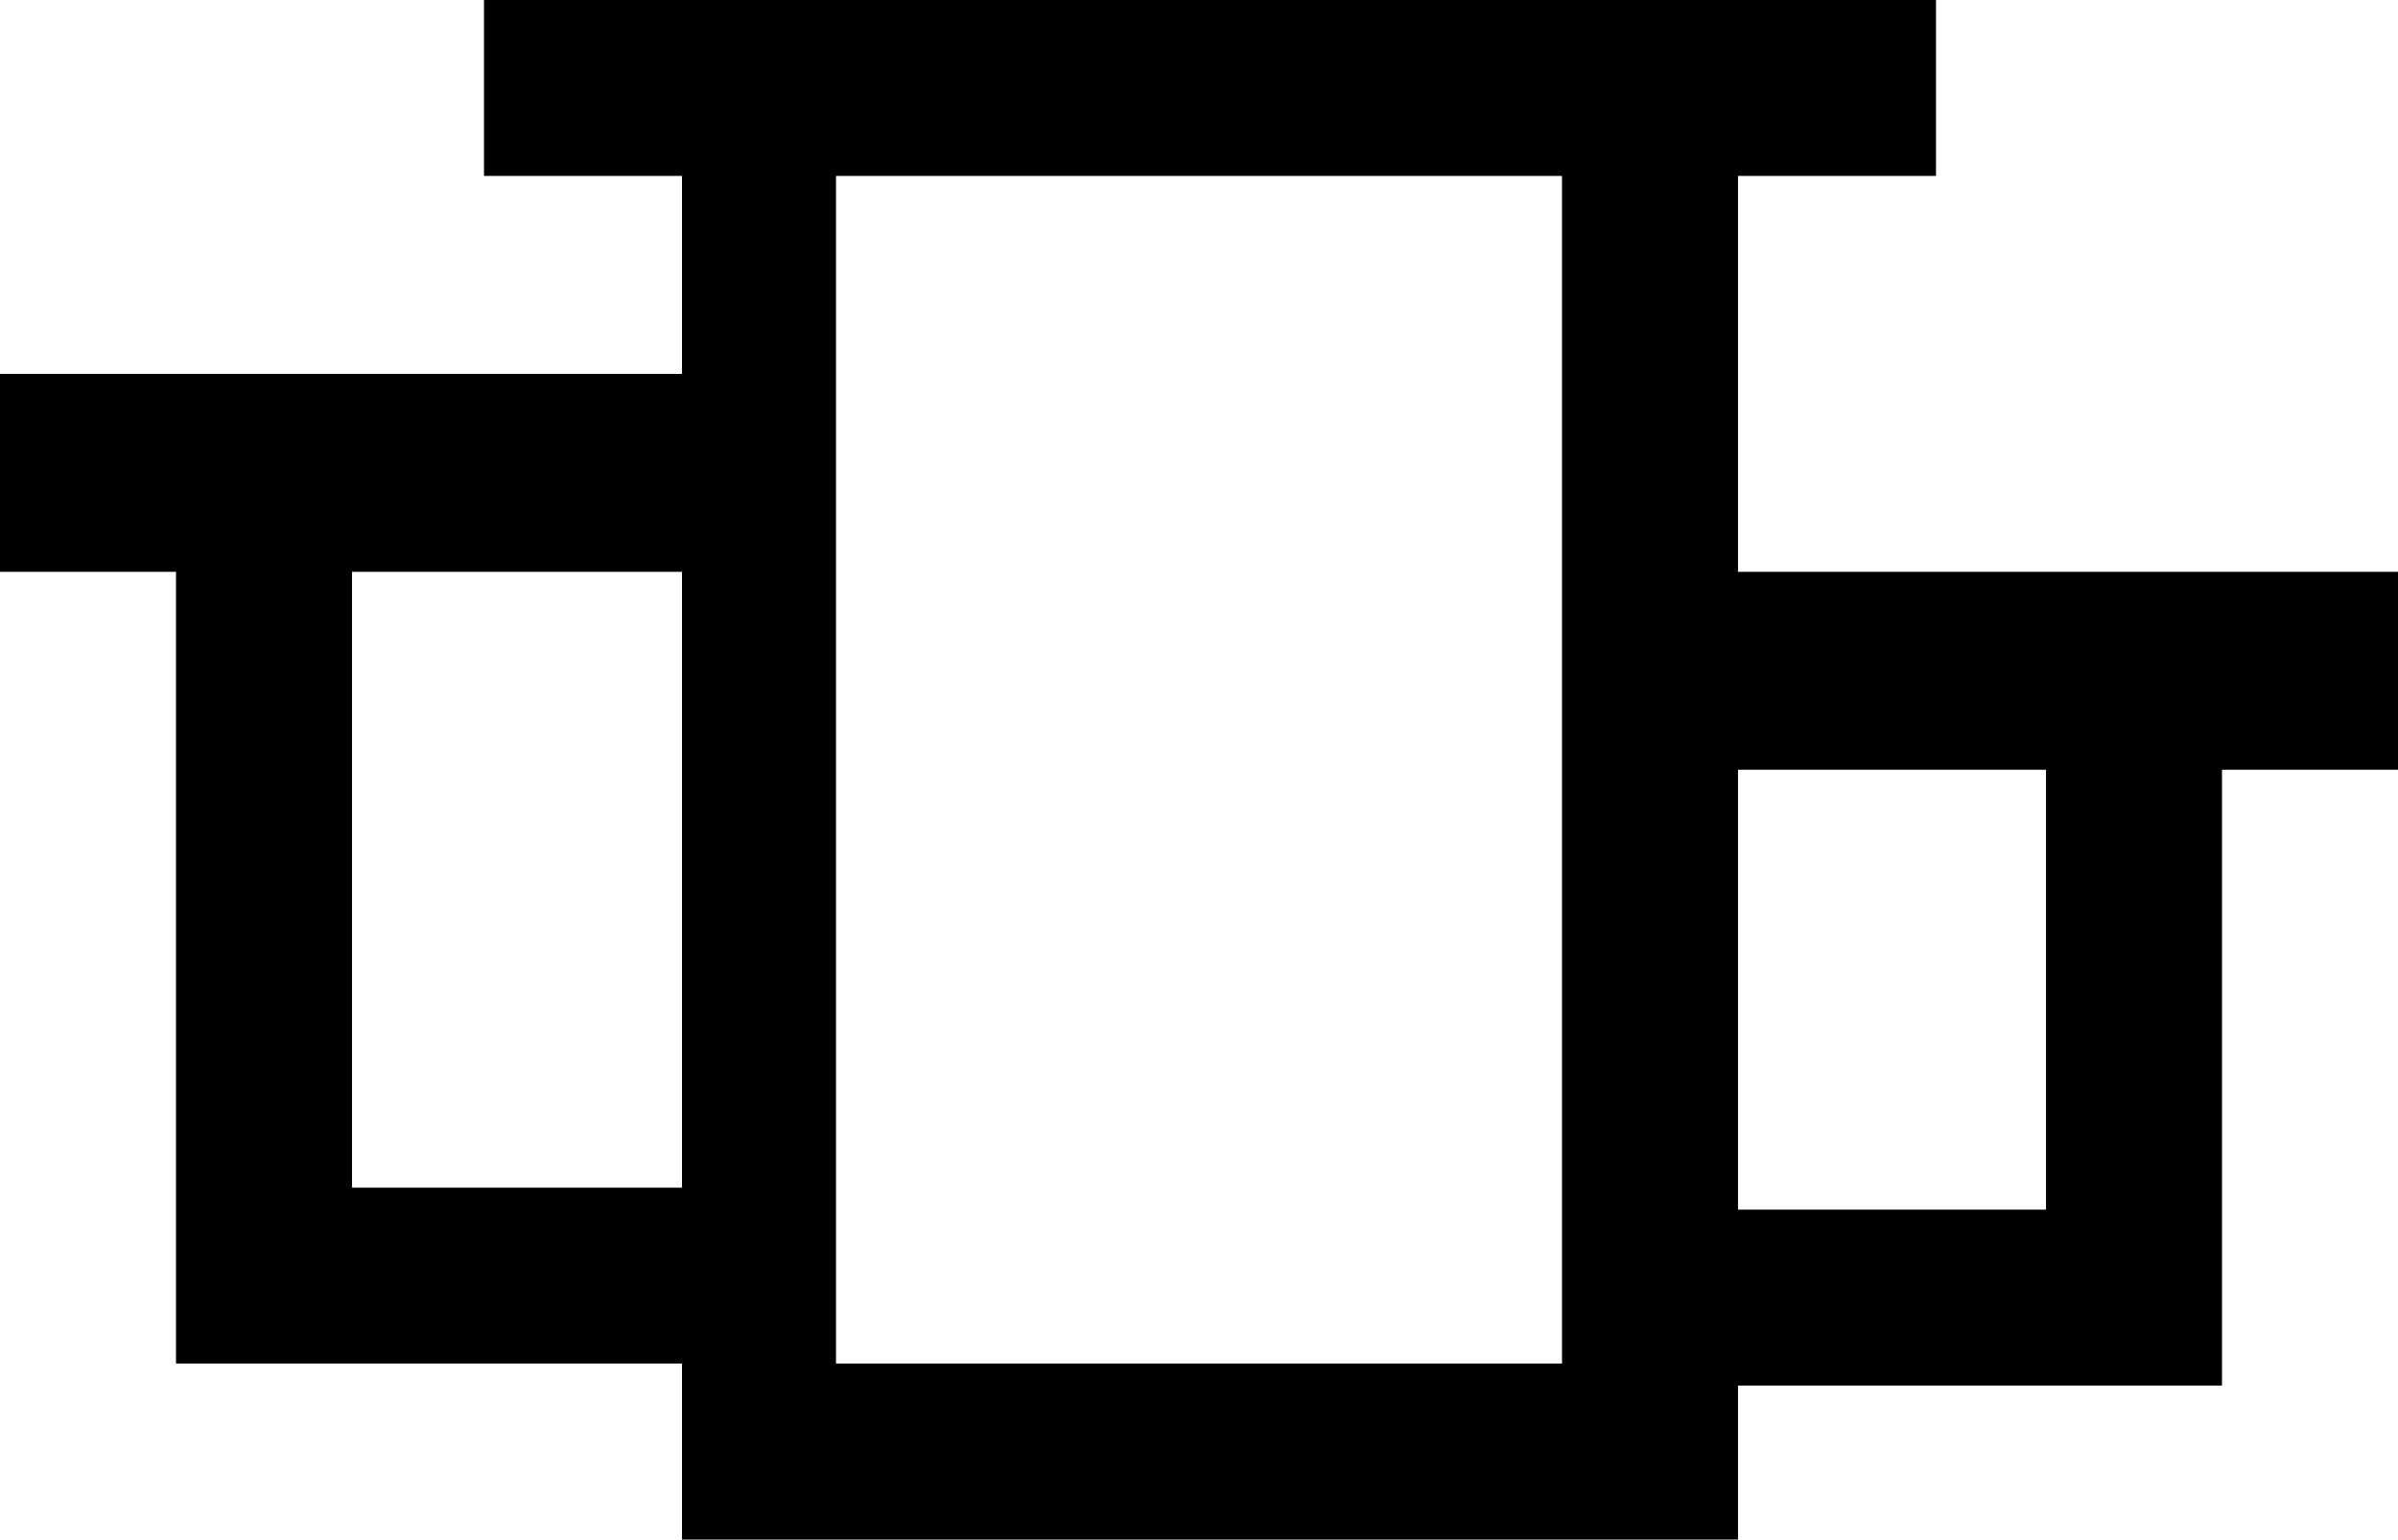 <svg id="Layer_1" data-name="Layer 1" xmlns="http://www.w3.org/2000/svg" viewBox="0 0 109 70"><title>buildings</title><path d="M115,30.83H85v-18h9v-8H28v8h9v9H6v9h8v36H37v8H85v-7h22v-28h8v-9Zm-93,28v-28H37v28H22Zm22,8v-54H77v54H44Zm55-7H85v-20H99v20Z" transform="translate(-6 -4.83)"/></svg>